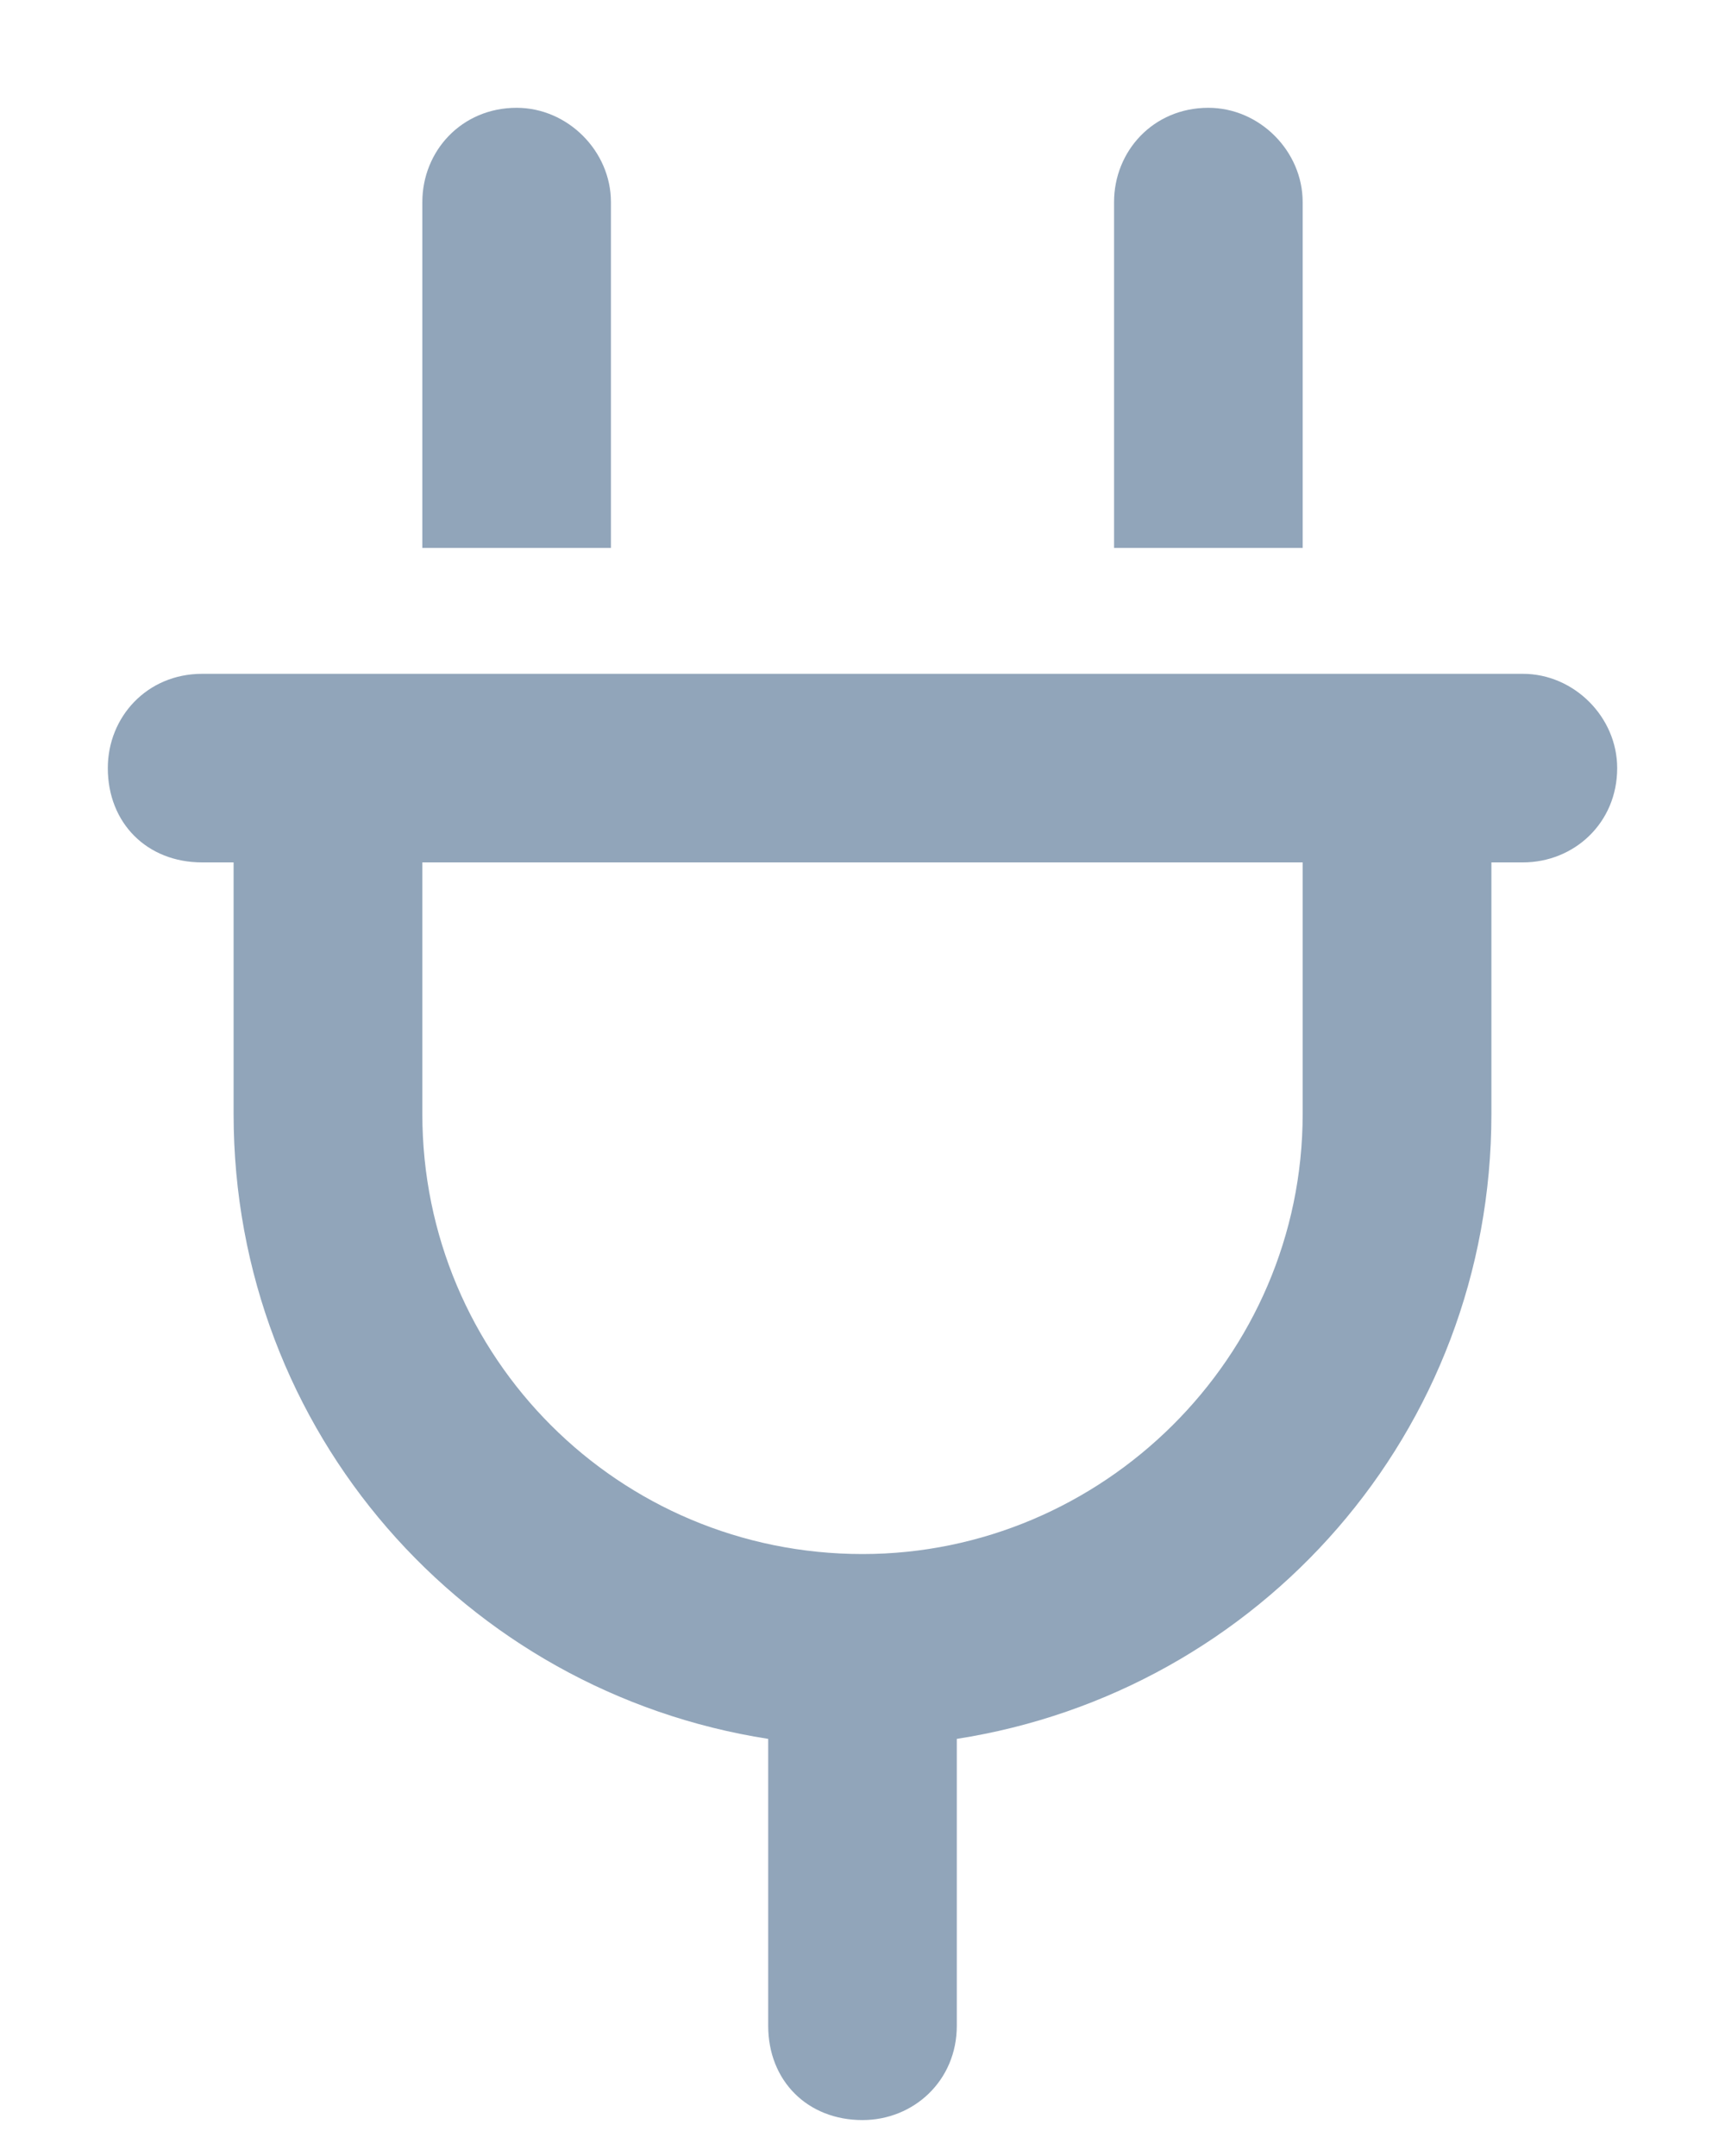 <svg width="12" height="15" viewBox="0 0 12 15" fill="none" xmlns="http://www.w3.org/2000/svg">
<path d="M4.25 1.406V3.812H2.938V1.406C2.938 1.051 3.211 0.75 3.594 0.75C3.949 0.75 4.25 1.051 4.25 1.406ZM9.062 1.406V3.812H7.75V1.406C7.75 1.051 8.023 0.75 8.406 0.75C8.762 0.75 9.062 1.051 9.062 1.406ZM1.406 4.688H1.625H2.938H9.062H10.375H10.594C10.949 4.688 11.25 4.988 11.25 5.344C11.25 5.727 10.949 6 10.594 6H10.375V7.75C10.375 9.965 8.762 11.77 6.656 12.098V14.094C6.656 14.477 6.355 14.75 6 14.75C5.617 14.75 5.344 14.477 5.344 14.094V12.098C3.238 11.77 1.625 9.965 1.625 7.75V6H1.406C1.023 6 0.75 5.727 0.75 5.344C0.75 4.988 1.023 4.688 1.406 4.688ZM6 10.812C7.668 10.812 9.062 9.445 9.062 7.75V6H2.938V7.75C2.938 9.445 4.305 10.812 6 10.812Z" fill="#91A5BA"/>
</svg>

